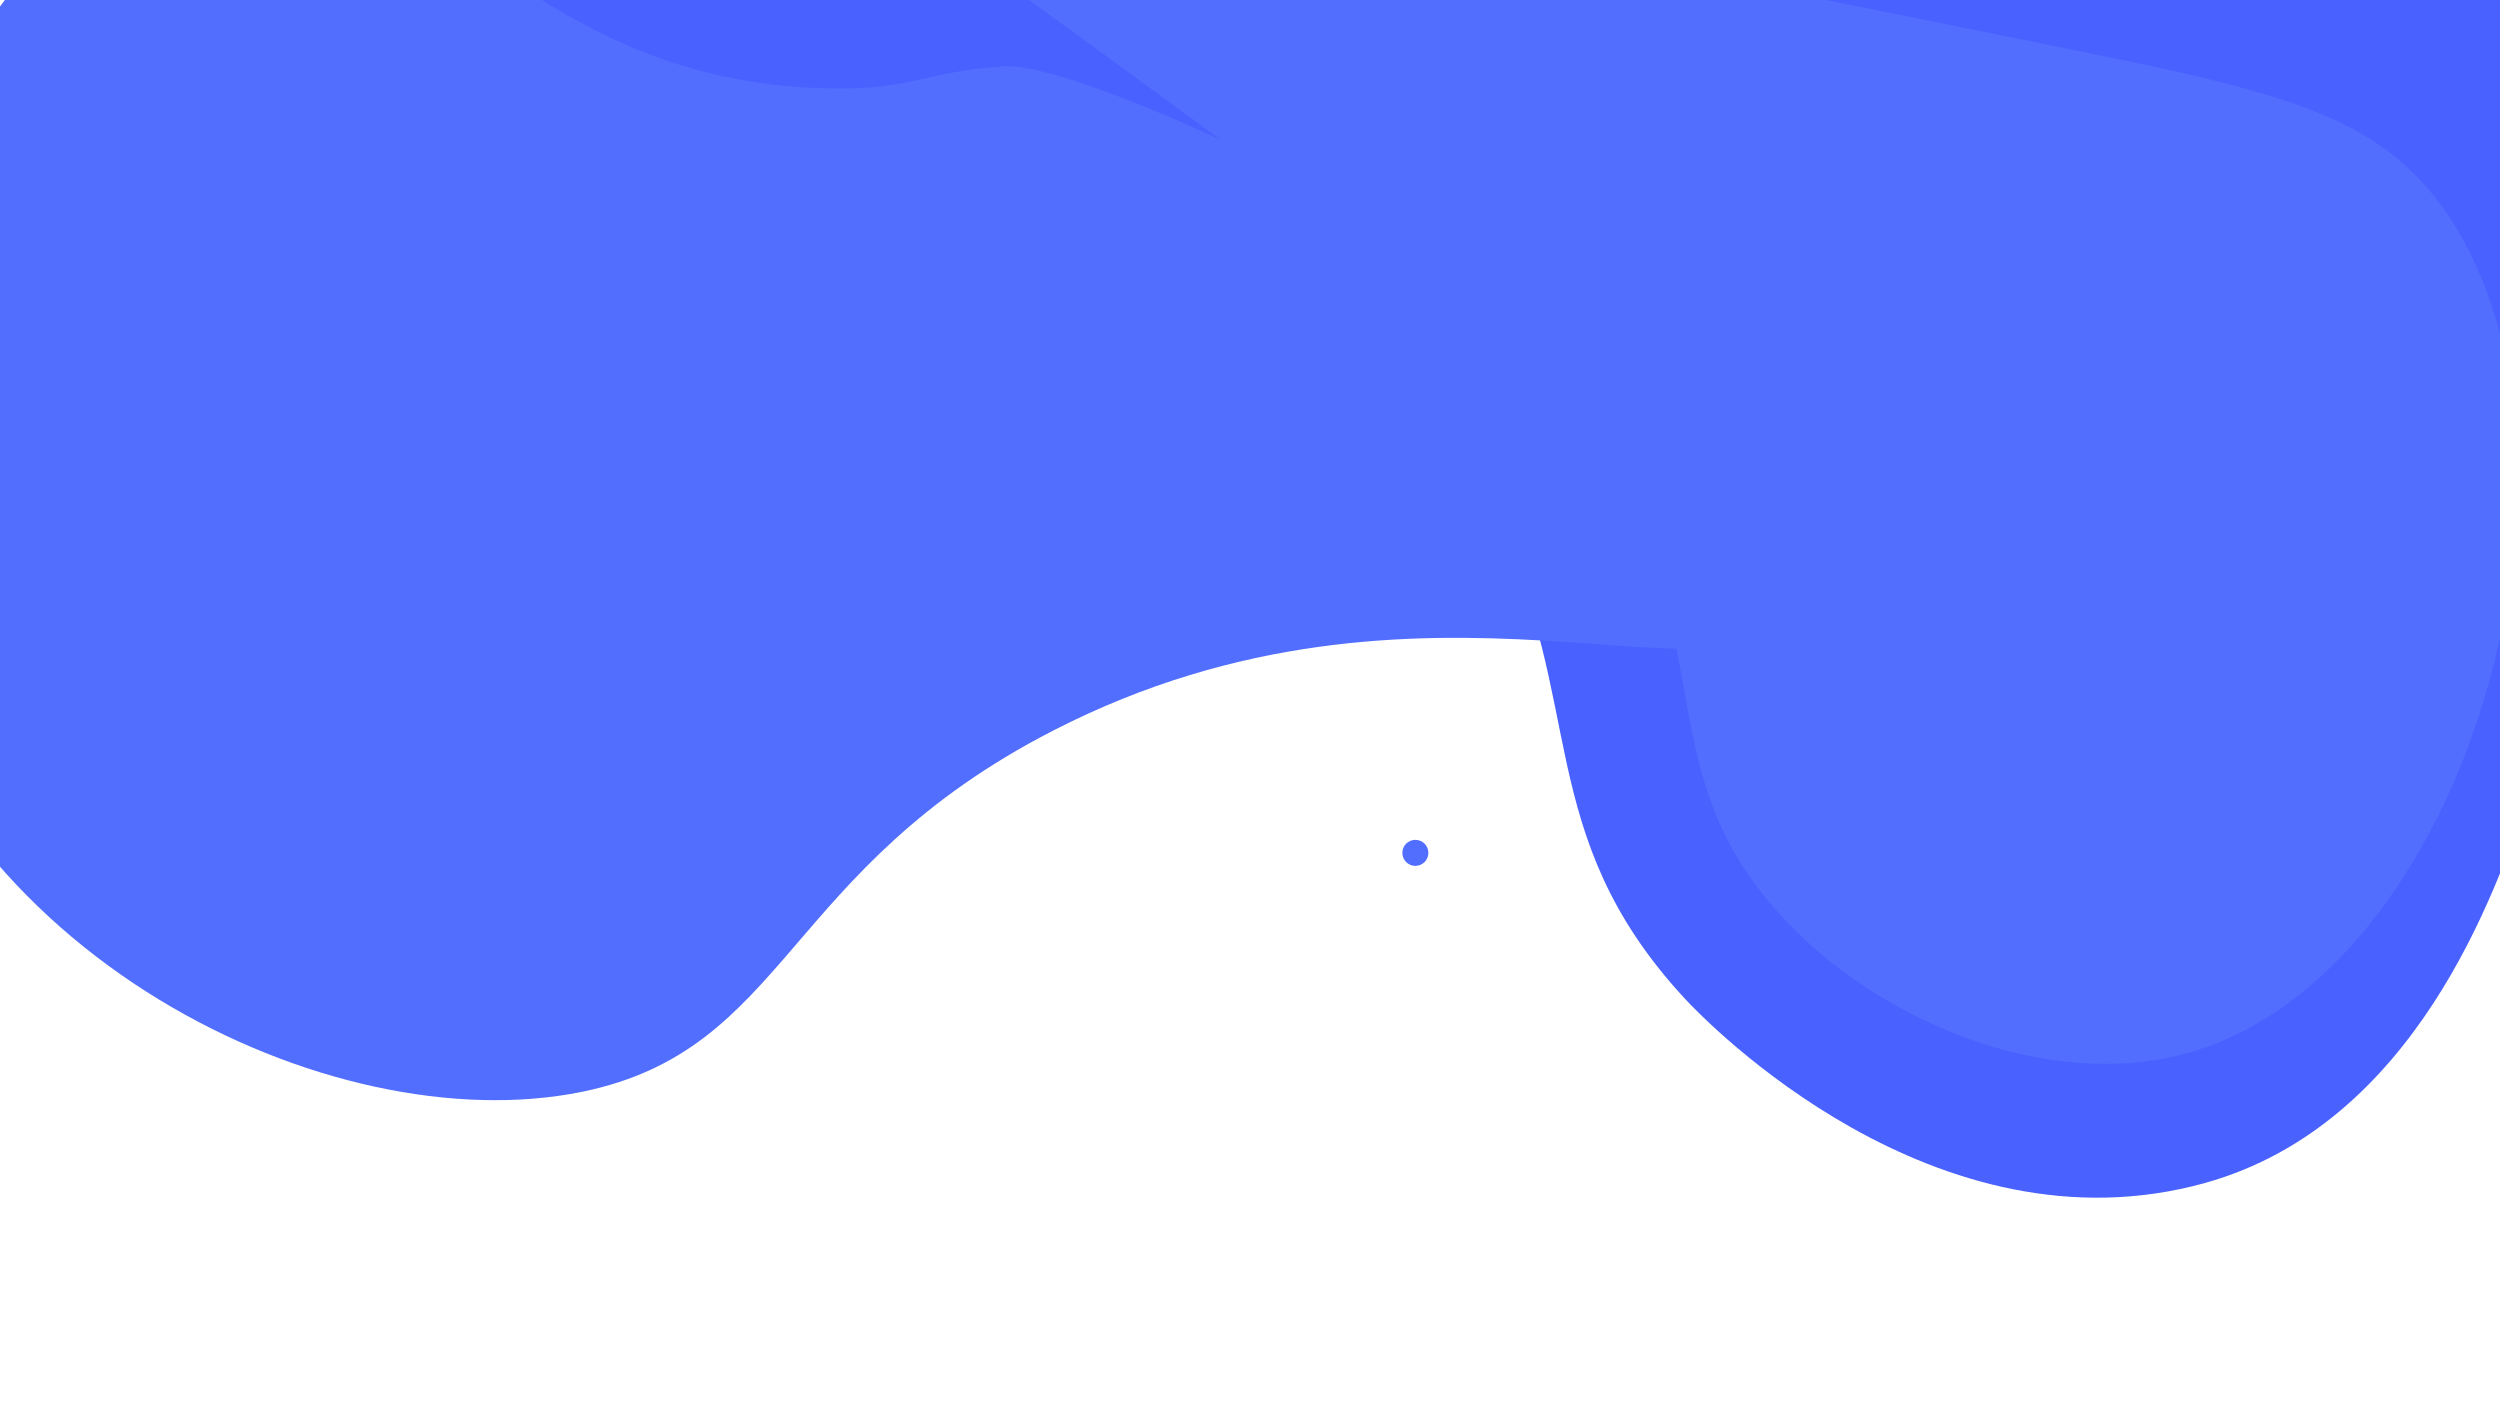 <?xml version="1.0" encoding="utf-8"?>
<!-- Generator: Adobe Illustrator 21.0.0, SVG Export Plug-In . SVG Version: 6.00 Build 0)  -->
<svg version="1.1" id="Layer_1" xmlns="http://www.w3.org/2000/svg" xmlns:xlink="http://www.w3.org/1999/xlink" x="0px" y="0px"
	 viewBox="0 0 1920 1080" style="enable-background:new 0 0 1920 1080;" xml:space="preserve">
<style type="text/css">
	.st0{fill:#4961FF;}
	.st1{fill:#526EFF;}
</style>
<g>
	<path class="st0" d="M1953,213c18.6,192.1,27.9,288.2-13,404c-23.2,65.7-84.2,246.2-246.5,291.5
		C1486.3,966.3,1310.7,785.1,1294,767c-117.5-126.9-75.4-230.1-146-368C966.3,44.1,373.3,113.6,365-16
		c-7.5-117.6,474.6-267.8,929-262c195.1,2.5,488.1,8.4,600.5,190.5C1929.4-31,1937.2,50.3,1953,213z"/>
</g>
<path class="st1" d="M1875,158c134.6,183.9,23.6,599.7-204,653c-108.2,25.3-240.6-31.8-313-119c-90.9-109.6-36.2-205.3-135-350
	c-28.8-42.2-53.1-62.8-206-176C686-79.1,641.2-100.2,648-121c12.2-37.3,165.3,2.8,903,151C1741.2,68.2,1820.5,83.5,1875,158z"/>
<circle class="st1" cx="482.5" cy="133.5" r="11.5"/>
<circle class="st1" cx="1087" cy="655" r="10"/>
<circle class="st1" cx="257.5" cy="736.5" r="8.5"/>
<path class="st1" d="M1374,467.3c-37.3,87.1-279.8-52.7-565,93.7C600.9,667.8,605.7,806,447,838.5C254.1,878-44,733.7-101,467.3
	c-60.6-283.6,125-572.1,278-589.5C312.6-137.5,391,63.4,636.5,67.9c65.7,1.2,73.2-13,134.5-17C857.7,45.3,1430.9,334.4,1374,467.3z"
	/>
<path class="st1" d="M1244,578"/>
</svg>
